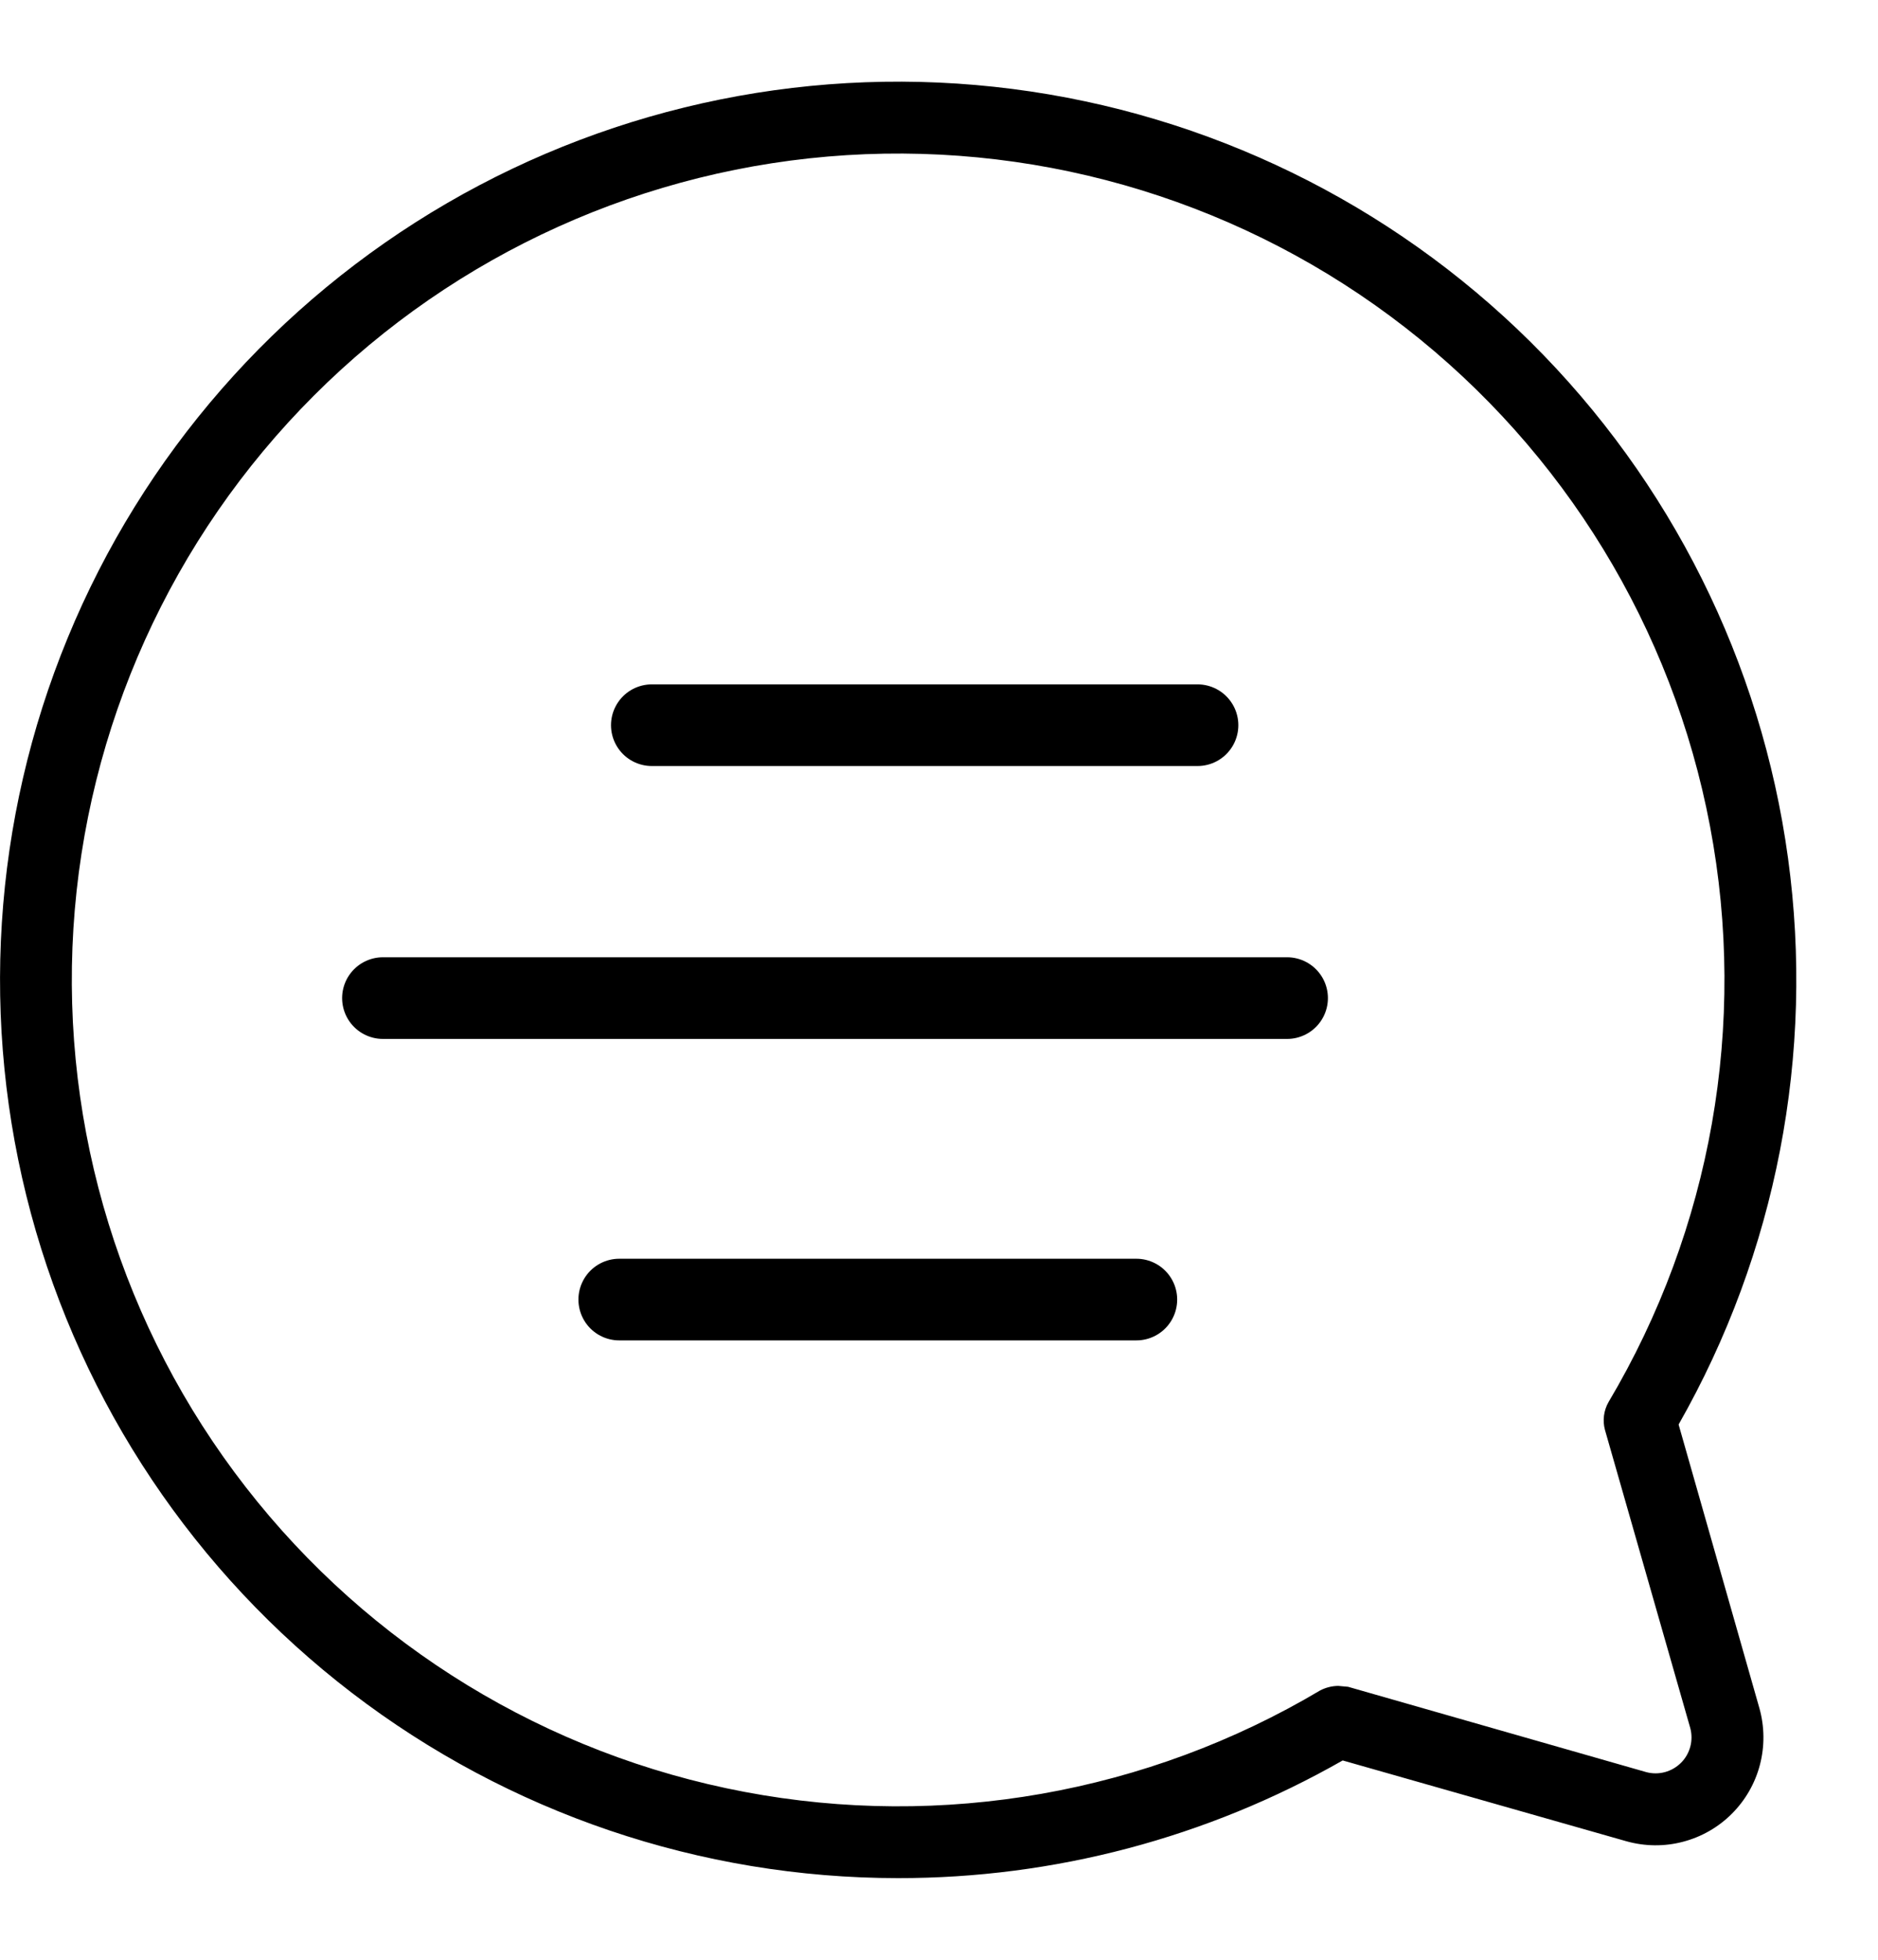 <svg width="23" height="24" viewBox="0 0 23 24" fill="none" xmlns="http://www.w3.org/2000/svg">
<line x1="7.983" y1="8.881" x2="14.666" y2="8.881" stroke="black" stroke-linecap="round"/>
<line x1="4.69" y1="12.223" x2="15.763" y2="12.223" stroke="black" stroke-linecap="round"/>
<line x1="7.584" y1="15.915" x2="13.917" y2="15.915" stroke="black" stroke-linecap="round"/>
<path d="M10.999 23C12.908 23.002 14.785 22.506 16.444 21.559L19.92 22.549C20.145 22.612 20.384 22.615 20.611 22.555C20.838 22.496 21.045 22.377 21.21 22.212C21.376 22.046 21.495 21.839 21.554 21.612C21.613 21.385 21.611 21.147 21.548 20.921L20.558 17.445C21.755 15.343 22.226 12.906 21.898 10.509C21.571 8.113 20.462 5.891 18.745 4.188C17.027 2.486 14.796 1.396 12.397 1.089C9.998 0.782 7.564 1.274 5.473 2.489C3.382 3.705 1.749 5.575 0.829 7.812C-0.092 10.048 -0.25 12.526 0.379 14.861C1.008 17.197 2.389 19.26 4.309 20.731C6.229 22.202 8.58 23 10.999 23ZM16.389 20.646C16.312 20.647 16.237 20.666 16.169 20.701C14.049 21.961 11.542 22.403 9.118 21.944C6.695 21.486 4.523 20.159 3.01 18.212C1.496 16.265 0.746 13.832 0.899 11.37C1.053 8.909 2.1 6.589 3.844 4.845C5.587 3.101 7.908 2.054 10.369 1.9C12.831 1.747 15.263 2.497 17.21 4.011C19.157 5.524 20.485 7.697 20.943 10.12C21.402 12.543 20.959 15.05 19.7 17.17C19.641 17.273 19.625 17.396 19.656 17.511L20.701 21.163C20.721 21.238 20.721 21.316 20.701 21.391C20.681 21.465 20.642 21.534 20.587 21.588C20.532 21.643 20.464 21.682 20.39 21.702C20.315 21.722 20.236 21.722 20.162 21.702L16.51 20.657L16.389 20.646Z" fill="black"/>
</svg>
